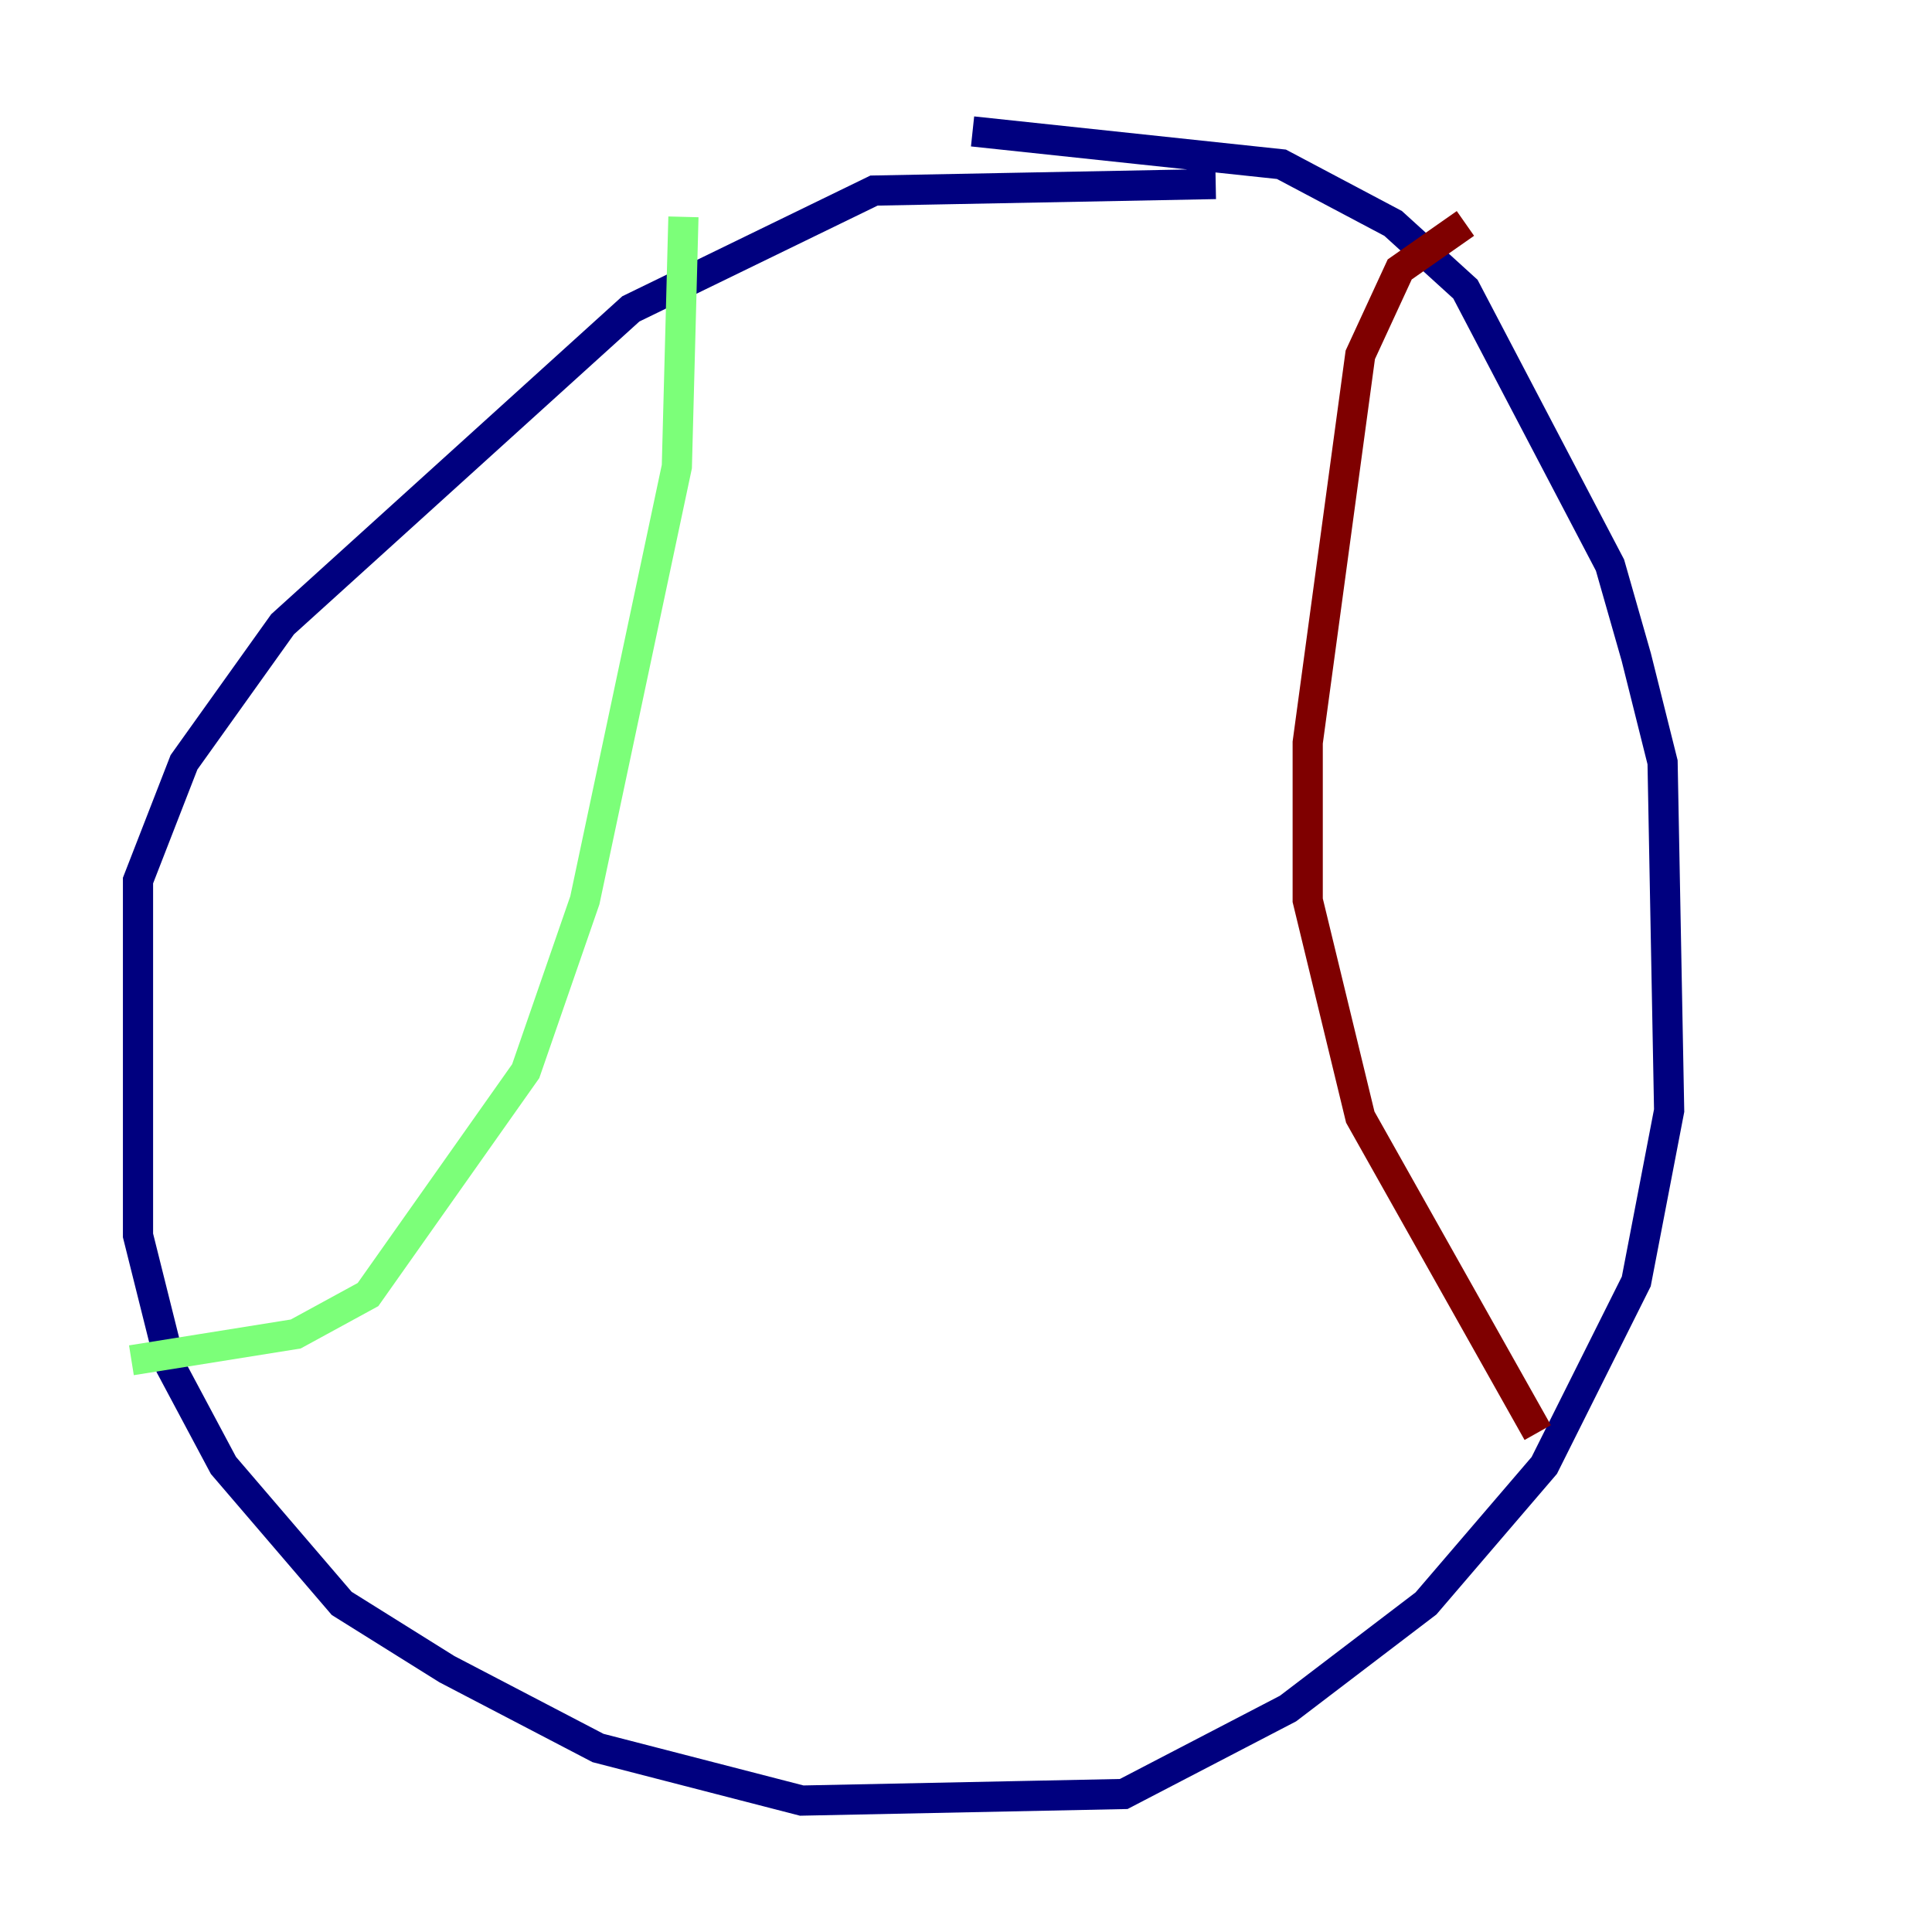 <?xml version="1.0" encoding="utf-8" ?>
<svg baseProfile="tiny" height="128" version="1.2" viewBox="0,0,128,128" width="128" xmlns="http://www.w3.org/2000/svg" xmlns:ev="http://www.w3.org/2001/xml-events" xmlns:xlink="http://www.w3.org/1999/xlink"><defs /><polyline fill="none" points="80.544,12.191 57.905,12.626 41.796,20.463 18.721,41.361 12.191,50.503 9.143,58.34 9.143,81.85 11.32,90.558 14.803,97.088 22.64,106.231 29.605,110.585 39.619,115.809 53.116,119.293 74.449,118.857 85.333,113.197 94.476,106.231 102.313,97.088 108.408,84.898 110.585,73.578 110.15,50.503 108.408,43.537 106.667,37.442 97.088,19.157 92.299,14.803 84.898,10.884 64.435,8.707" stroke="#00007f" stroke-width="2" /><polyline fill="none" points="45.279,14.367 44.843,30.912 38.748,59.646 34.83,70.966 24.381,85.769 19.592,88.381 8.707,90.122" stroke="#7cff79" stroke-width="2" /><polyline fill="none" points="97.088,14.803 92.735,17.85 90.122,23.51 86.639,49.197 86.639,59.646 90.122,74.014 101.878,94.912" stroke="#7f0000" stroke-width="2" /></svg>